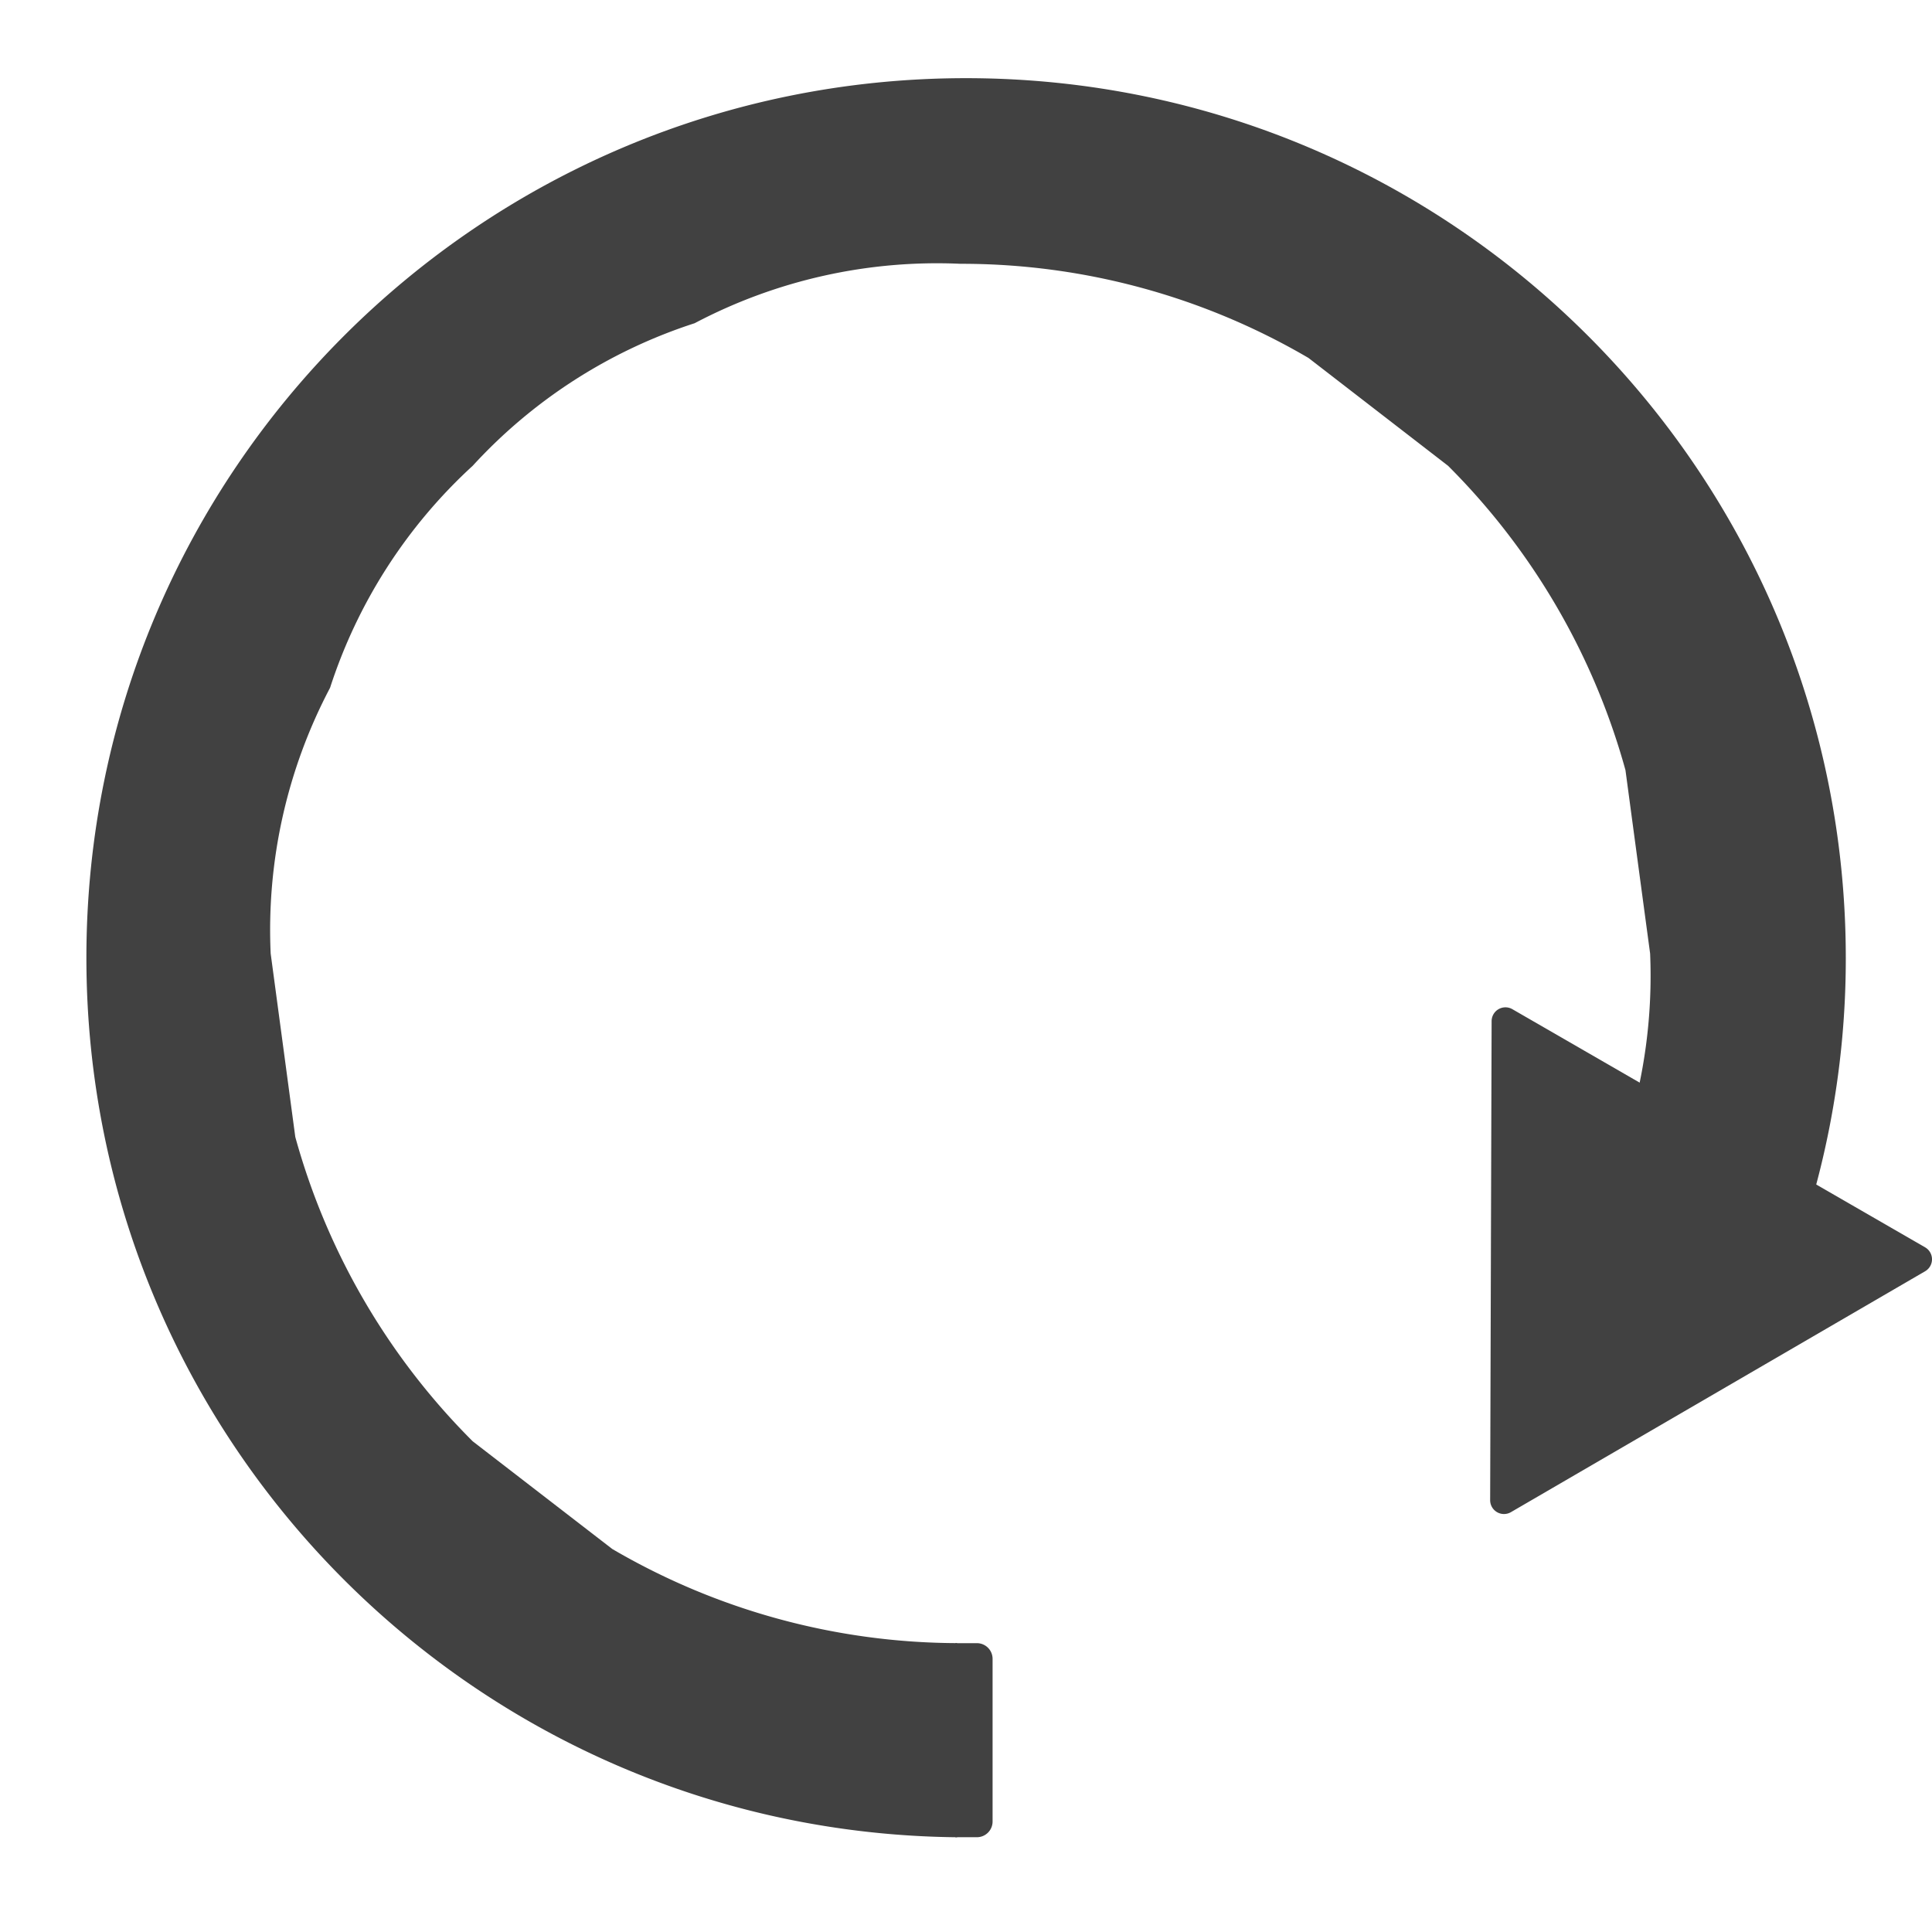 <svg id="Layer_1" data-name="Layer 1" xmlns="http://www.w3.org/2000/svg" viewBox="0 0 500 500"><defs><style>.cls-1{fill:#414141;}</style></defs><path class="cls-1" d="M250,20.23c-125.72,0-227.64,101.92-227.64,227.64,0,125,100.67,226.37,225.33,227.61q0-14.87,0-29.73,0-10.26,0-20.51a177.74,177.74,0,0,1-89.23-24.36L122.33,373a178.28,178.28,0,0,1-45.91-78.76q-3.18-23.73-6.37-47.46A134.36,134.36,0,0,1,85.42,178a133.8,133.8,0,0,1,36.91-57.45,133.78,133.78,0,0,1,57.44-36.9,134.5,134.5,0,0,1,68.78-15.38,177.73,177.73,0,0,1,90.09,24.37l36.12,27.91a178.32,178.32,0,0,1,45.91,78.77q3.18,23.73,6.38,47.45a136.38,136.38,0,0,1-6.19,46.79q11.59,11.37,23,22.86Q452.45,325,461,333.55a227,227,0,0,0,16.69-85.68C477.64,122.15,375.72,20.23,250,20.23Z"/><path class="cls-1" d="M247.25,425.25h5.57a4.06,4.06,0,0,1,4.06,4.06v42.1a4.06,4.06,0,0,1-4.06,4.06h-5.57a0,0,0,0,1,0,0V425.25A0,0,0,0,1,247.25,425.25Z"/><path class="cls-1" d="M391,391.36,498.22,329a3.58,3.58,0,0,0,0-6.19L391.39,261.17a3.58,3.58,0,0,0-5.36,3.09l-.38,124A3.58,3.58,0,0,0,391,391.36Z"/></svg>